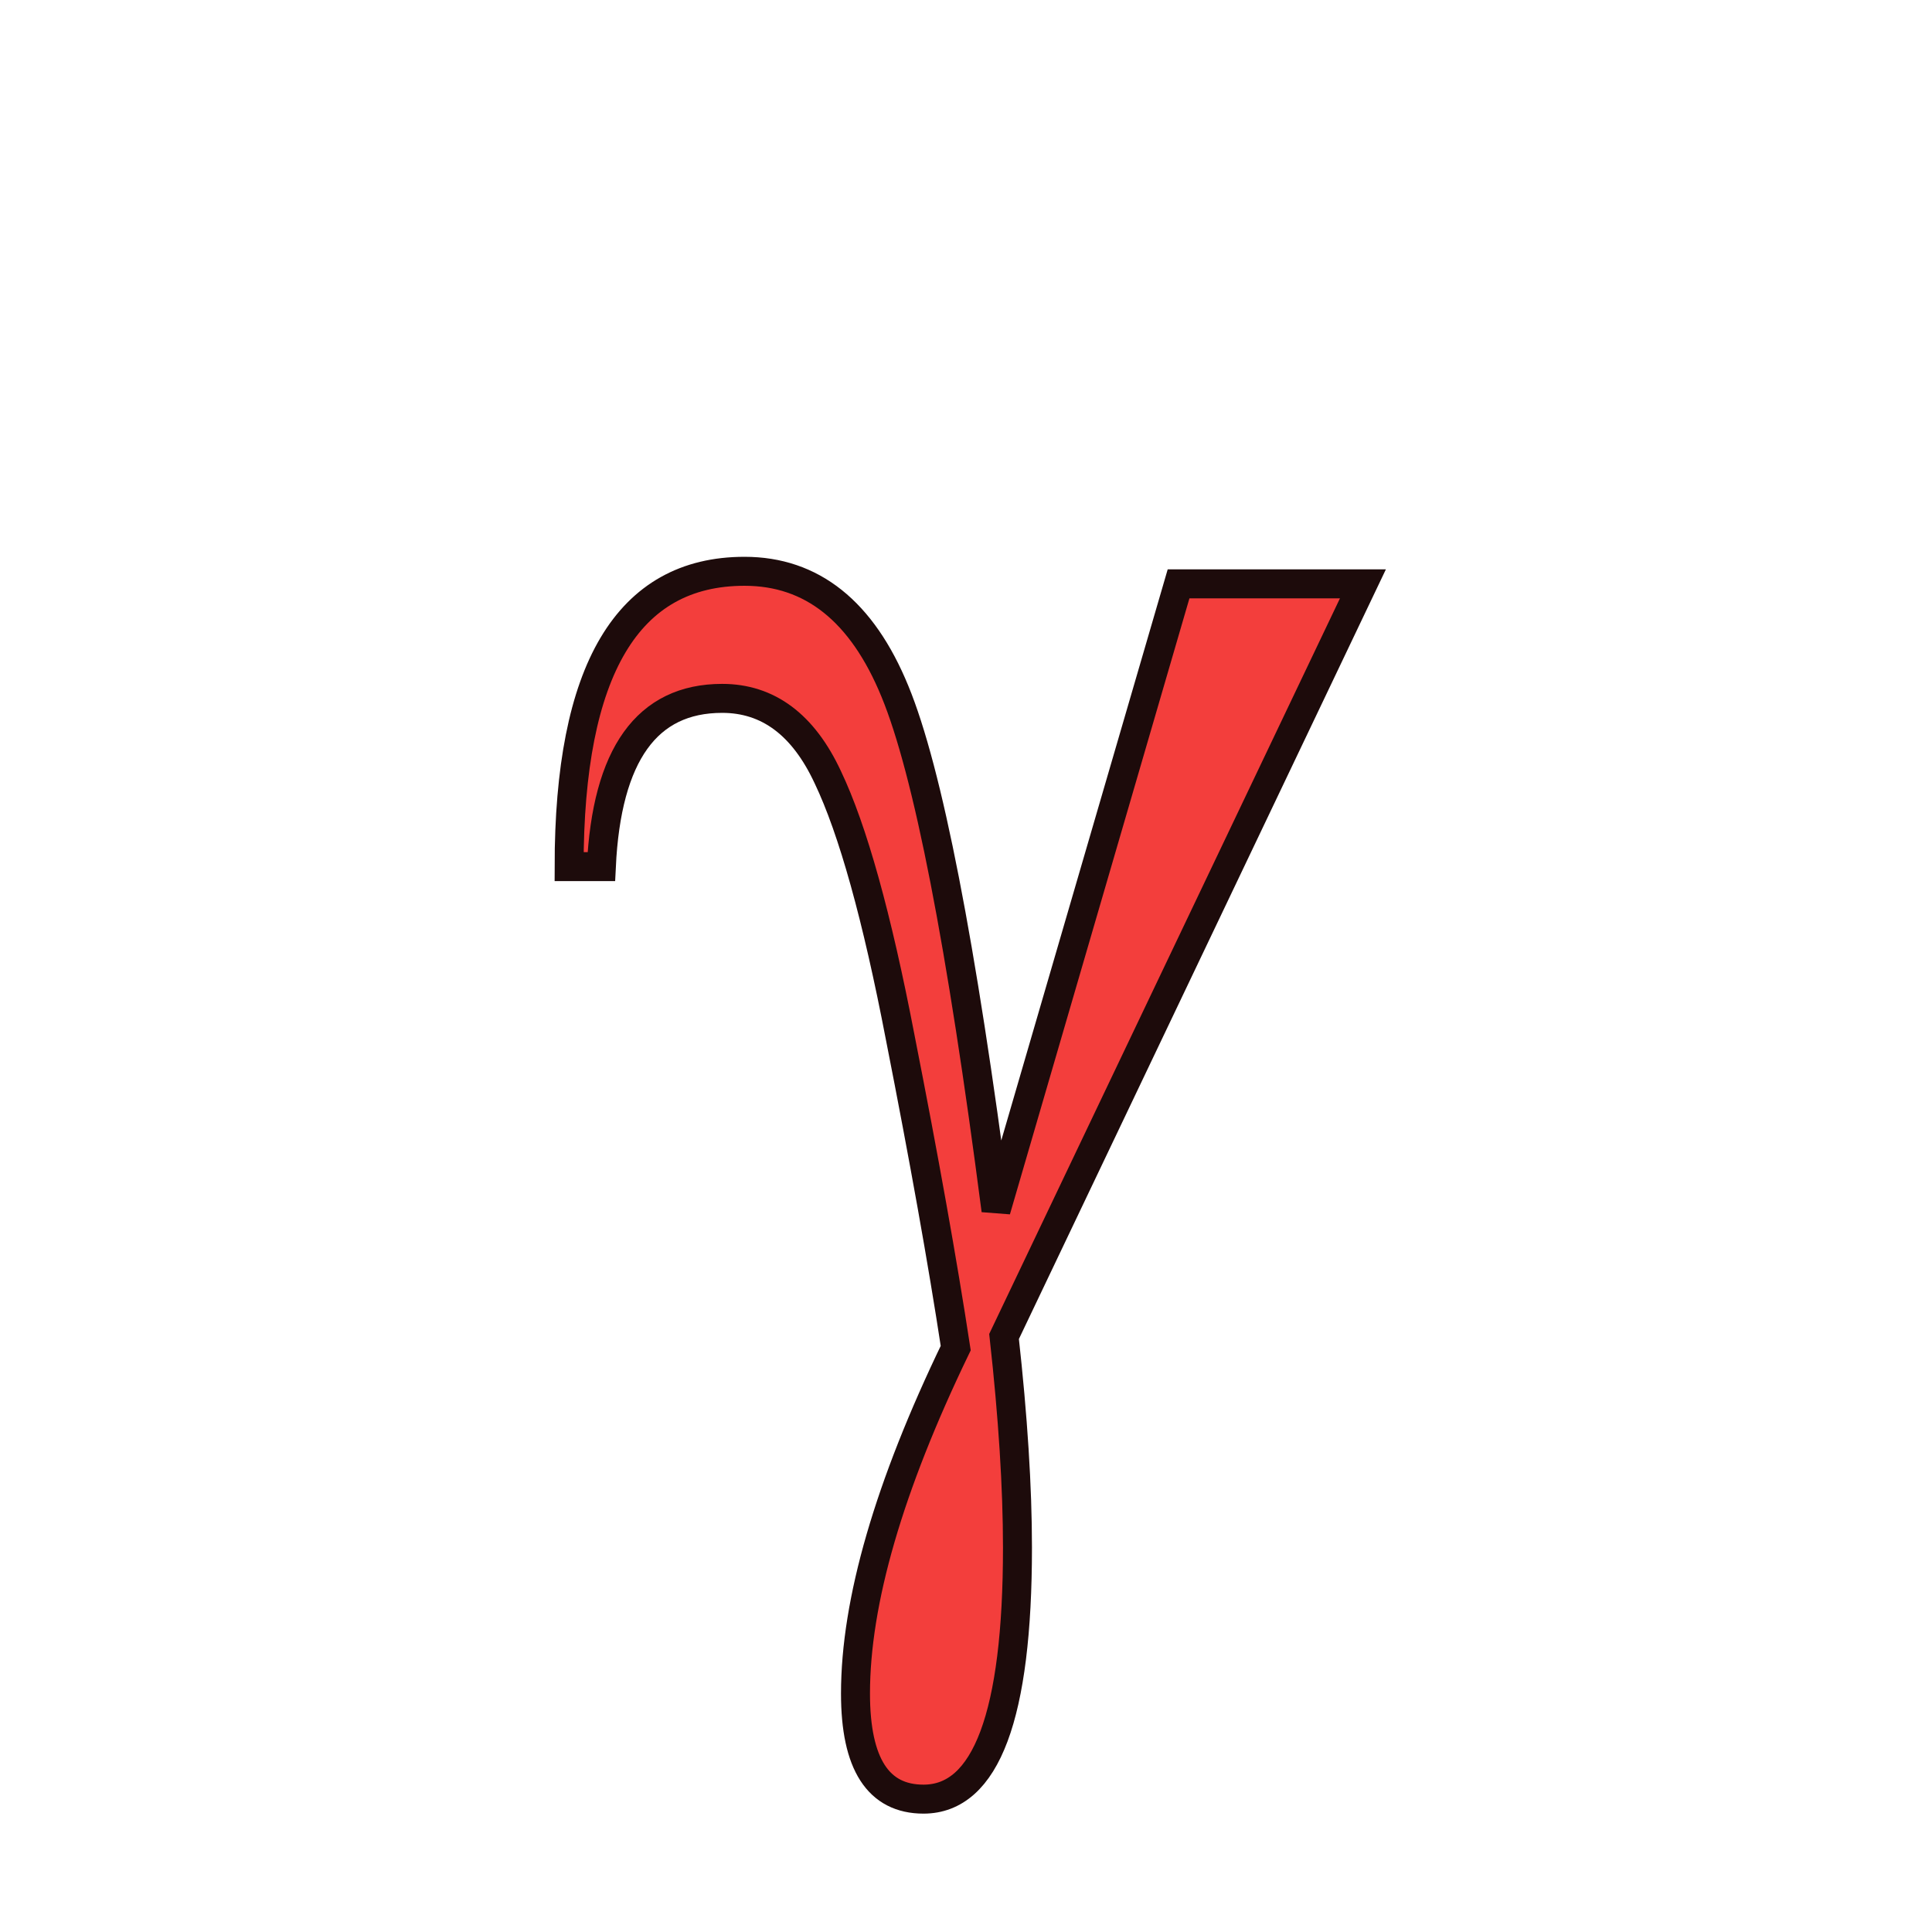 <?xml version="1.0" encoding="UTF-8"?>
<svg width="400" height="400" version="1.1" xmlns="http://www.w3.org/2000/svg">
 <path d="m244.01 120.88h38.169l-74.299 155.82q2.777 25.014 2.777 43.727 0 52.065-19.455 52.065-14.081 0-14.081-21.864 0-28.534 20.751-71.52-4.075-26.681-11.487-64.294-7.226-37.613-15.008-53.918-7.597-16.305-21.864-16.305-23.346 0-25.014 34.834h-6.67q0-61.144 36.316-61.144 20.937 0 31.128 24.828 10.191 24.643 20.938 107.47z"
 
 
 fill="#f33e3c" stroke="#1d0b0b" stroke-width="6"
/>
</svg>
